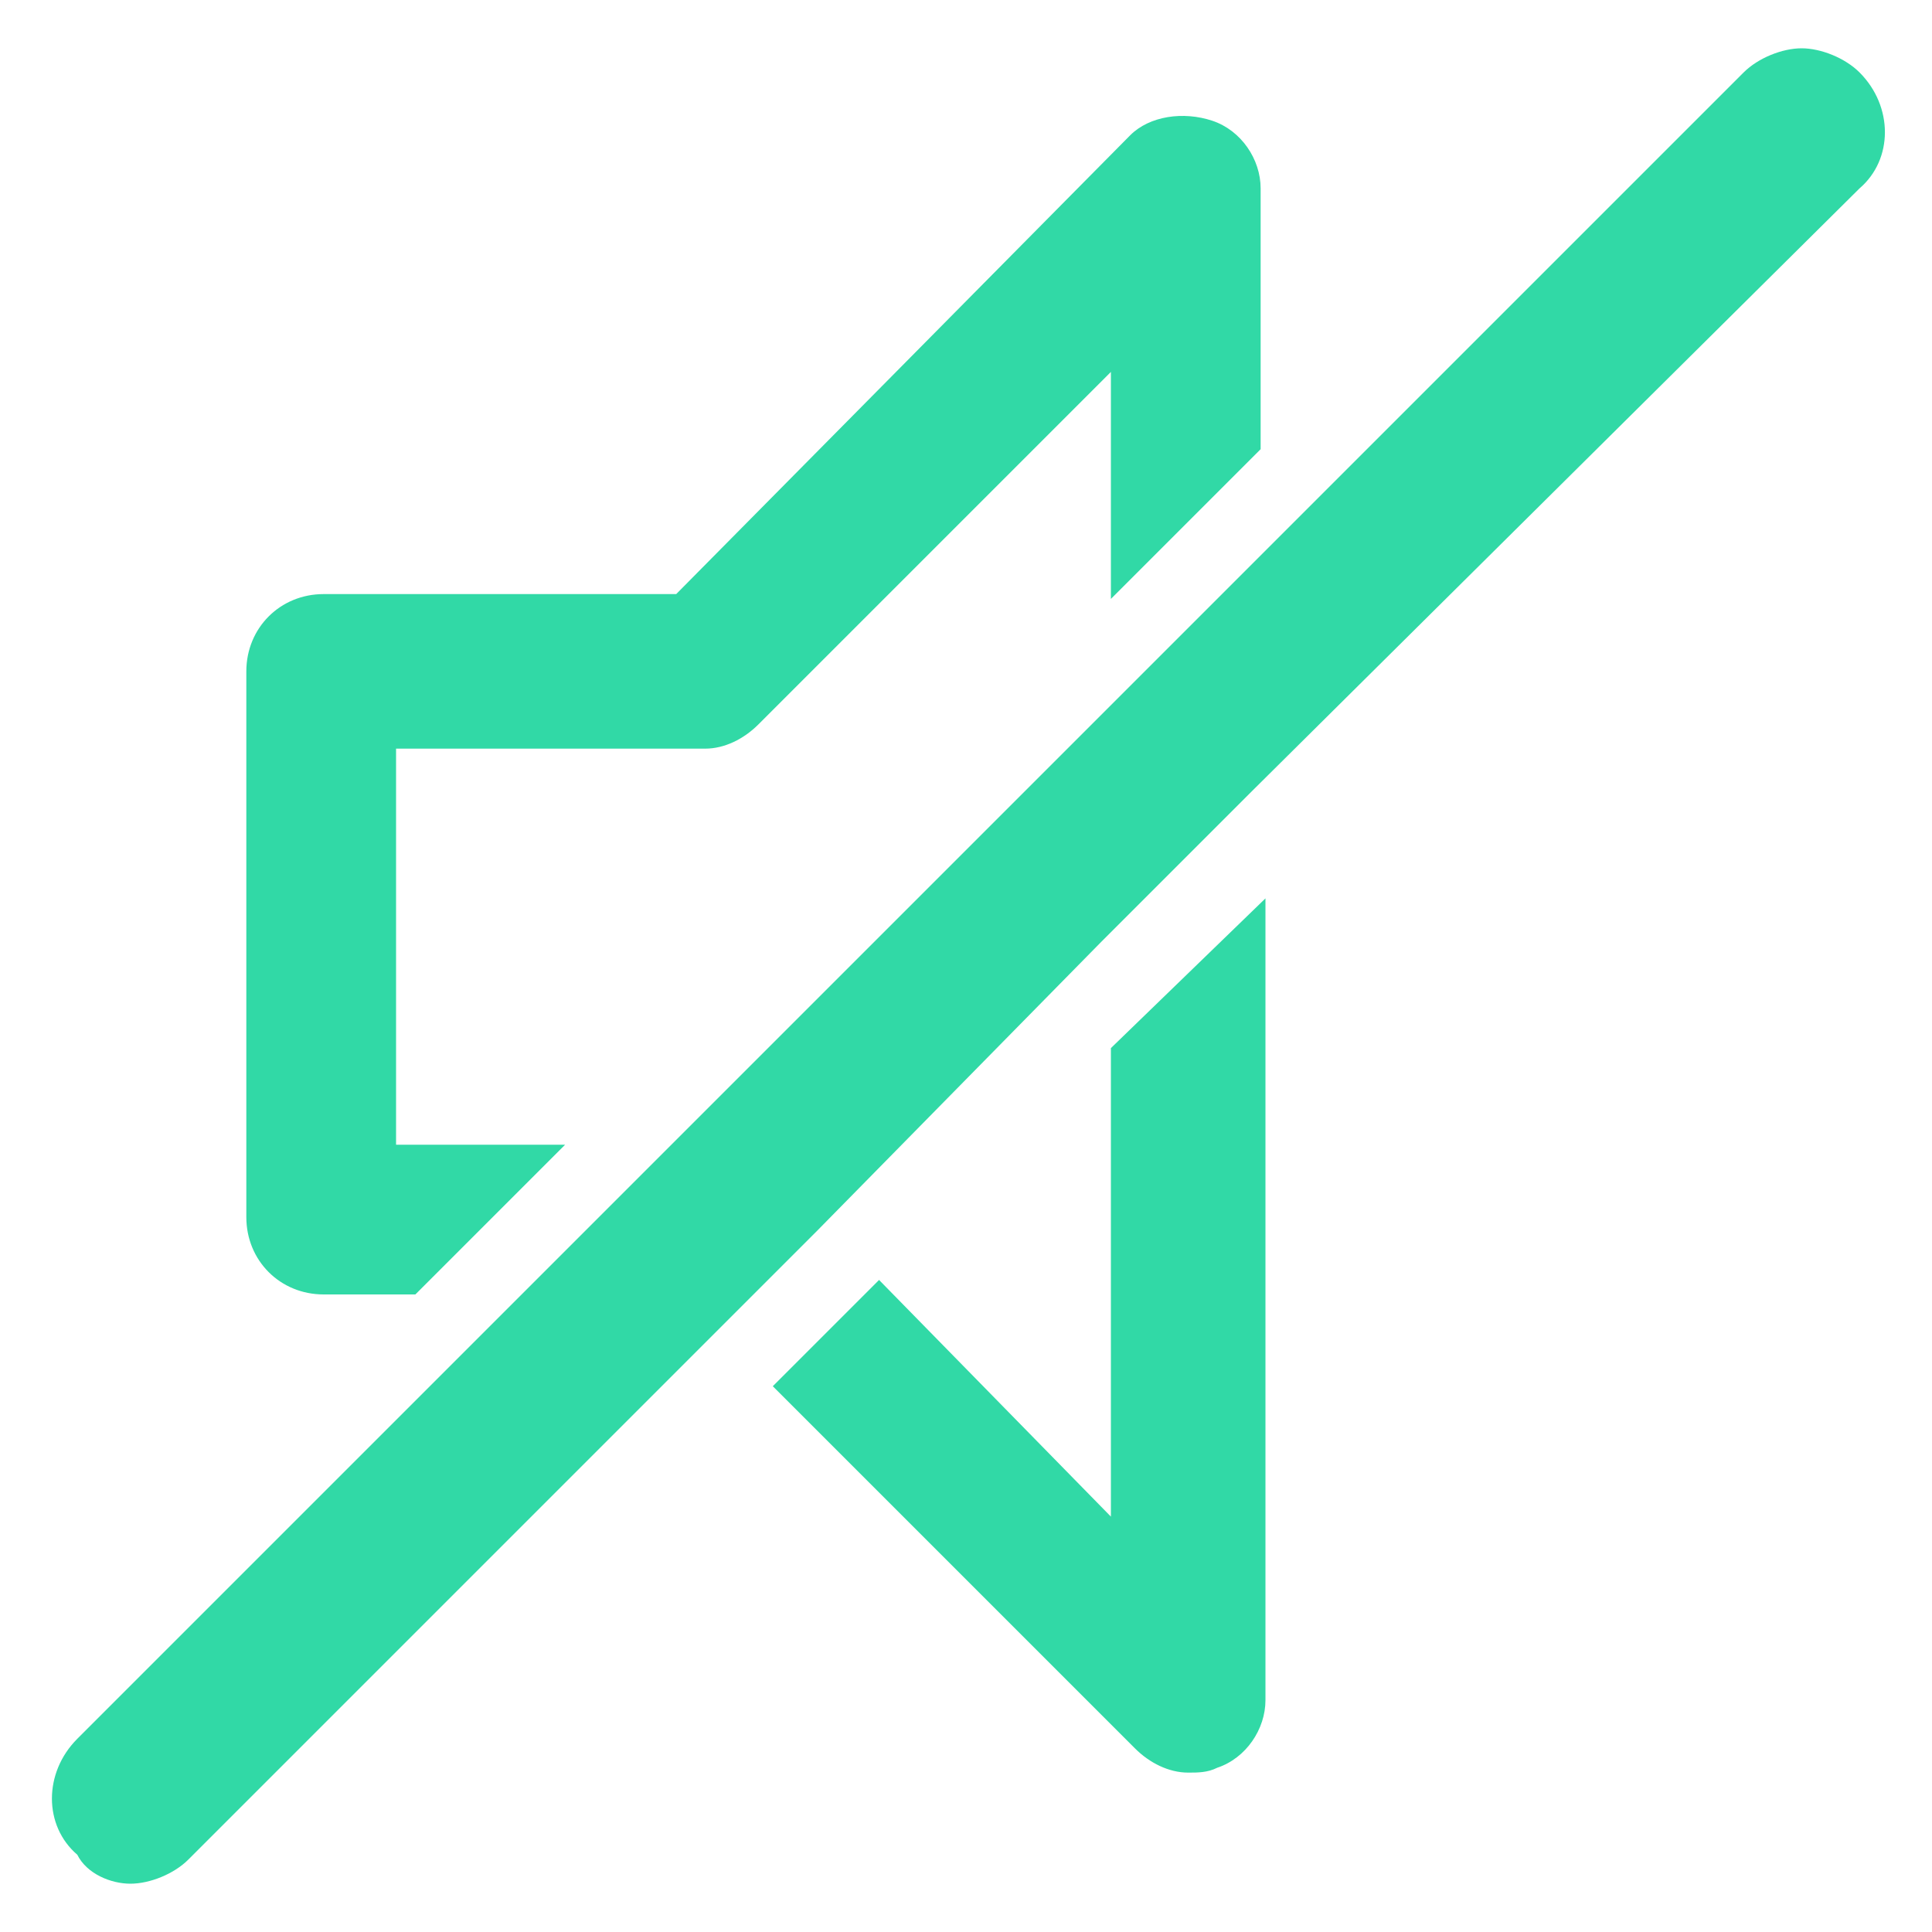 <?xml version="1.0" encoding="utf-8"?>
<!-- Generator: Adobe Illustrator 23.0.2, SVG Export Plug-In . SVG Version: 6.00 Build 0)  -->
<svg version="1.1" id="Capa_1" xmlns="http://www.w3.org/2000/svg" xmlns:xlink="http://www.w3.org/1999/xlink" x="0px" y="0px"
	 viewBox="0 0 40 40" style="enable-background:new 0 0 40 40;" xml:space="preserve">
<style type="text/css">
	.st0{fill:#31D9A6;}
</style>
<g>
	<g>
		<path class="st0" d="M6.7,26.8h1.9l3.1-3.1H8.2v-8.2h6.4c0.4,0,0.8-0.2,1.1-0.5L23,7.7v4.7l3.1-3.1V3.9c0-0.6-0.4-1.2-1-1.4
			c-0.6-0.2-1.3-0.1-1.7,0.3L14,12.3H6.7c-0.9,0-1.6,0.7-1.6,1.6v11.3C5.1,26.1,5.8,26.8,6.7,26.8z"/>
		<path class="st0" d="M23,31.4l-4.8-4.9l-2.2,2.2l7.5,7.5c0.3,0.3,0.7,0.5,1.1,0.5c0.2,0,0.4,0,0.6-0.1c0.6-0.2,1-0.8,1-1.4V18.6
			L23,21.7L23,31.4L23,31.4z"/>
		<path class="st0" d="M38.5,1.5C38.2,1.2,37.7,1,37.3,1s-0.9,0.2-1.2,0.5l-10,10L23,14.6l-9,9l-3.1,3.1l-9.3,9.3
			c-0.7,0.7-0.7,1.8,0,2.4C1.8,38.8,2.3,39,2.7,39c0.4,0,0.9-0.2,1.2-0.5l10.8-10.8l2.2-2.2l5.9-6l3.1-3.1L38.5,3.9
			C39.2,3.3,39.2,2.2,38.5,1.5z"/>
	</g>
</g>
</svg>
